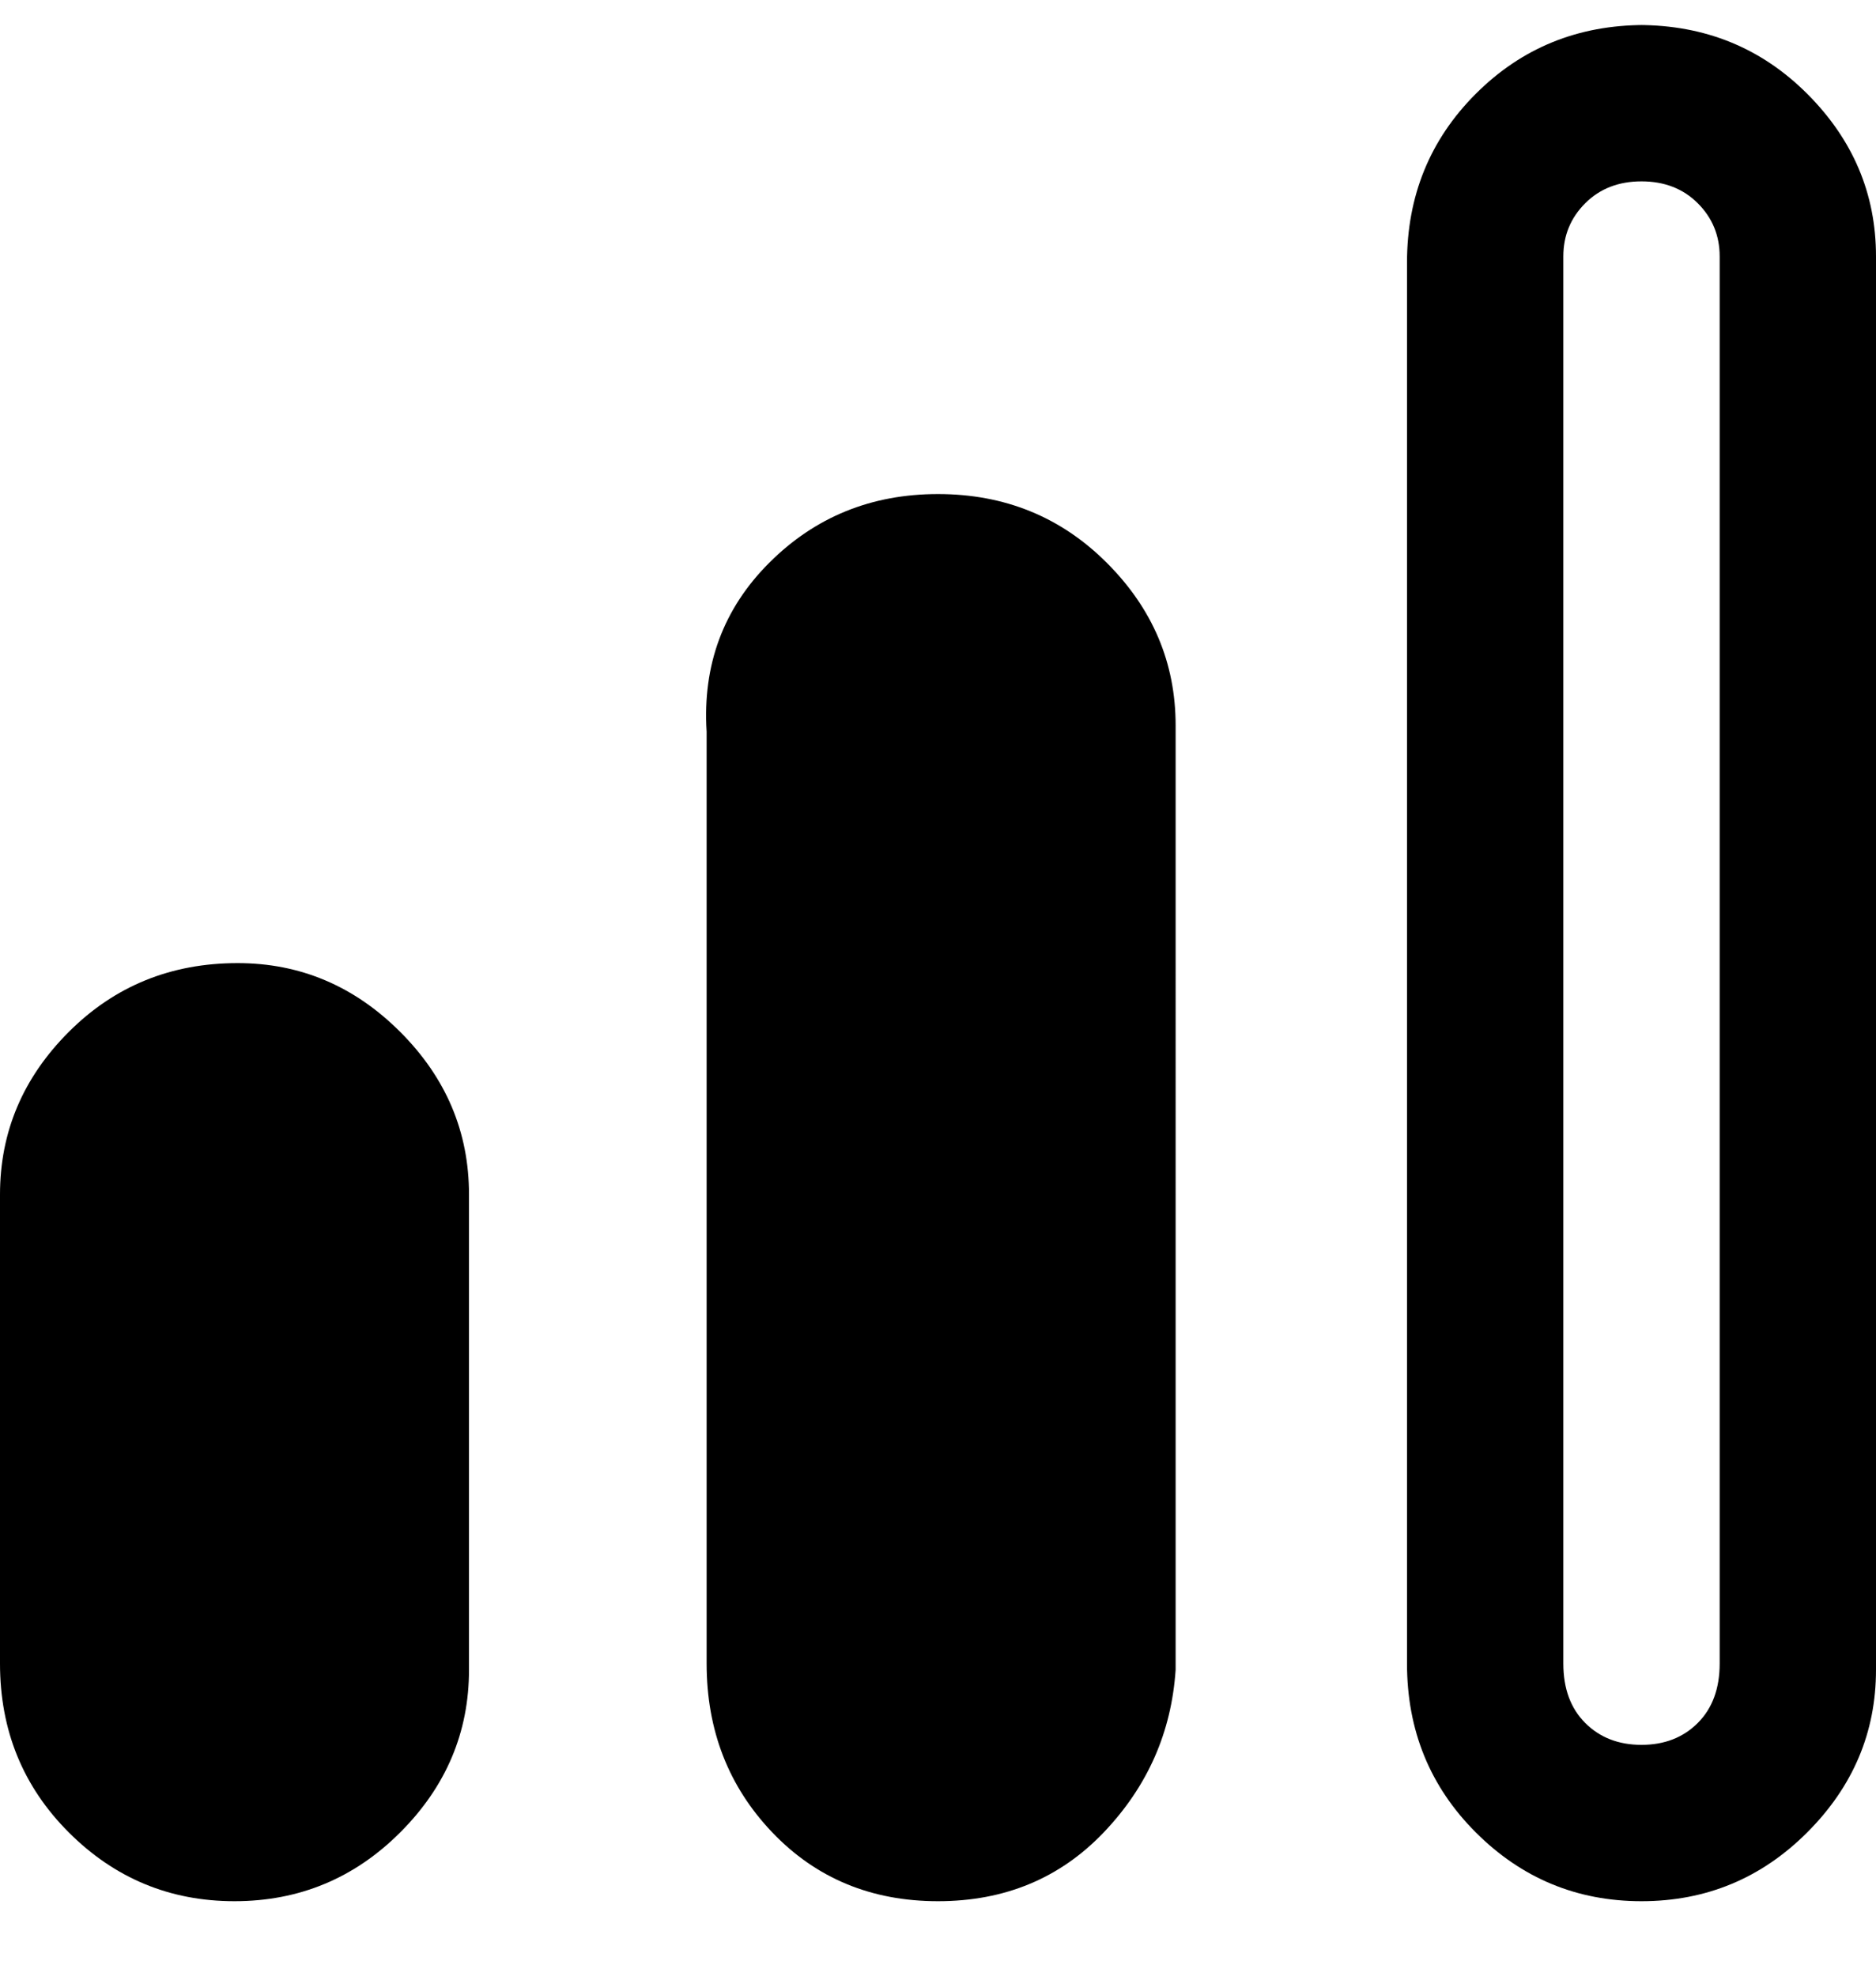 <svg viewBox="0 0 300 316" xmlns="http://www.w3.org/2000/svg"><path d="M150 79q-16 0-27 11t-10 27v149q0 16 10.5 27t26.5 11q16 0 26.5-11t11.5-26V116q0-15-11-26t-27-11zM263 4q-16 0-27 11t-11 27v224q0 16 11 27t26.5 11q15.5 0 26.5-11t11-26V41q0-15-11-26T262 4h1zm12 262q0 6-3.5 9.5t-9 3.5q-5.5 0-9-3.5T250 266V41q0-5 3.5-8.5t9-3.5q5.5 0 9 3.5T275 41v225zM38 154q-16 0-27 11T0 191v75q0 16 11 27t26.5 11Q53 304 64 293t11-26v-76q0-15-11-26t-26-11z"/></svg>